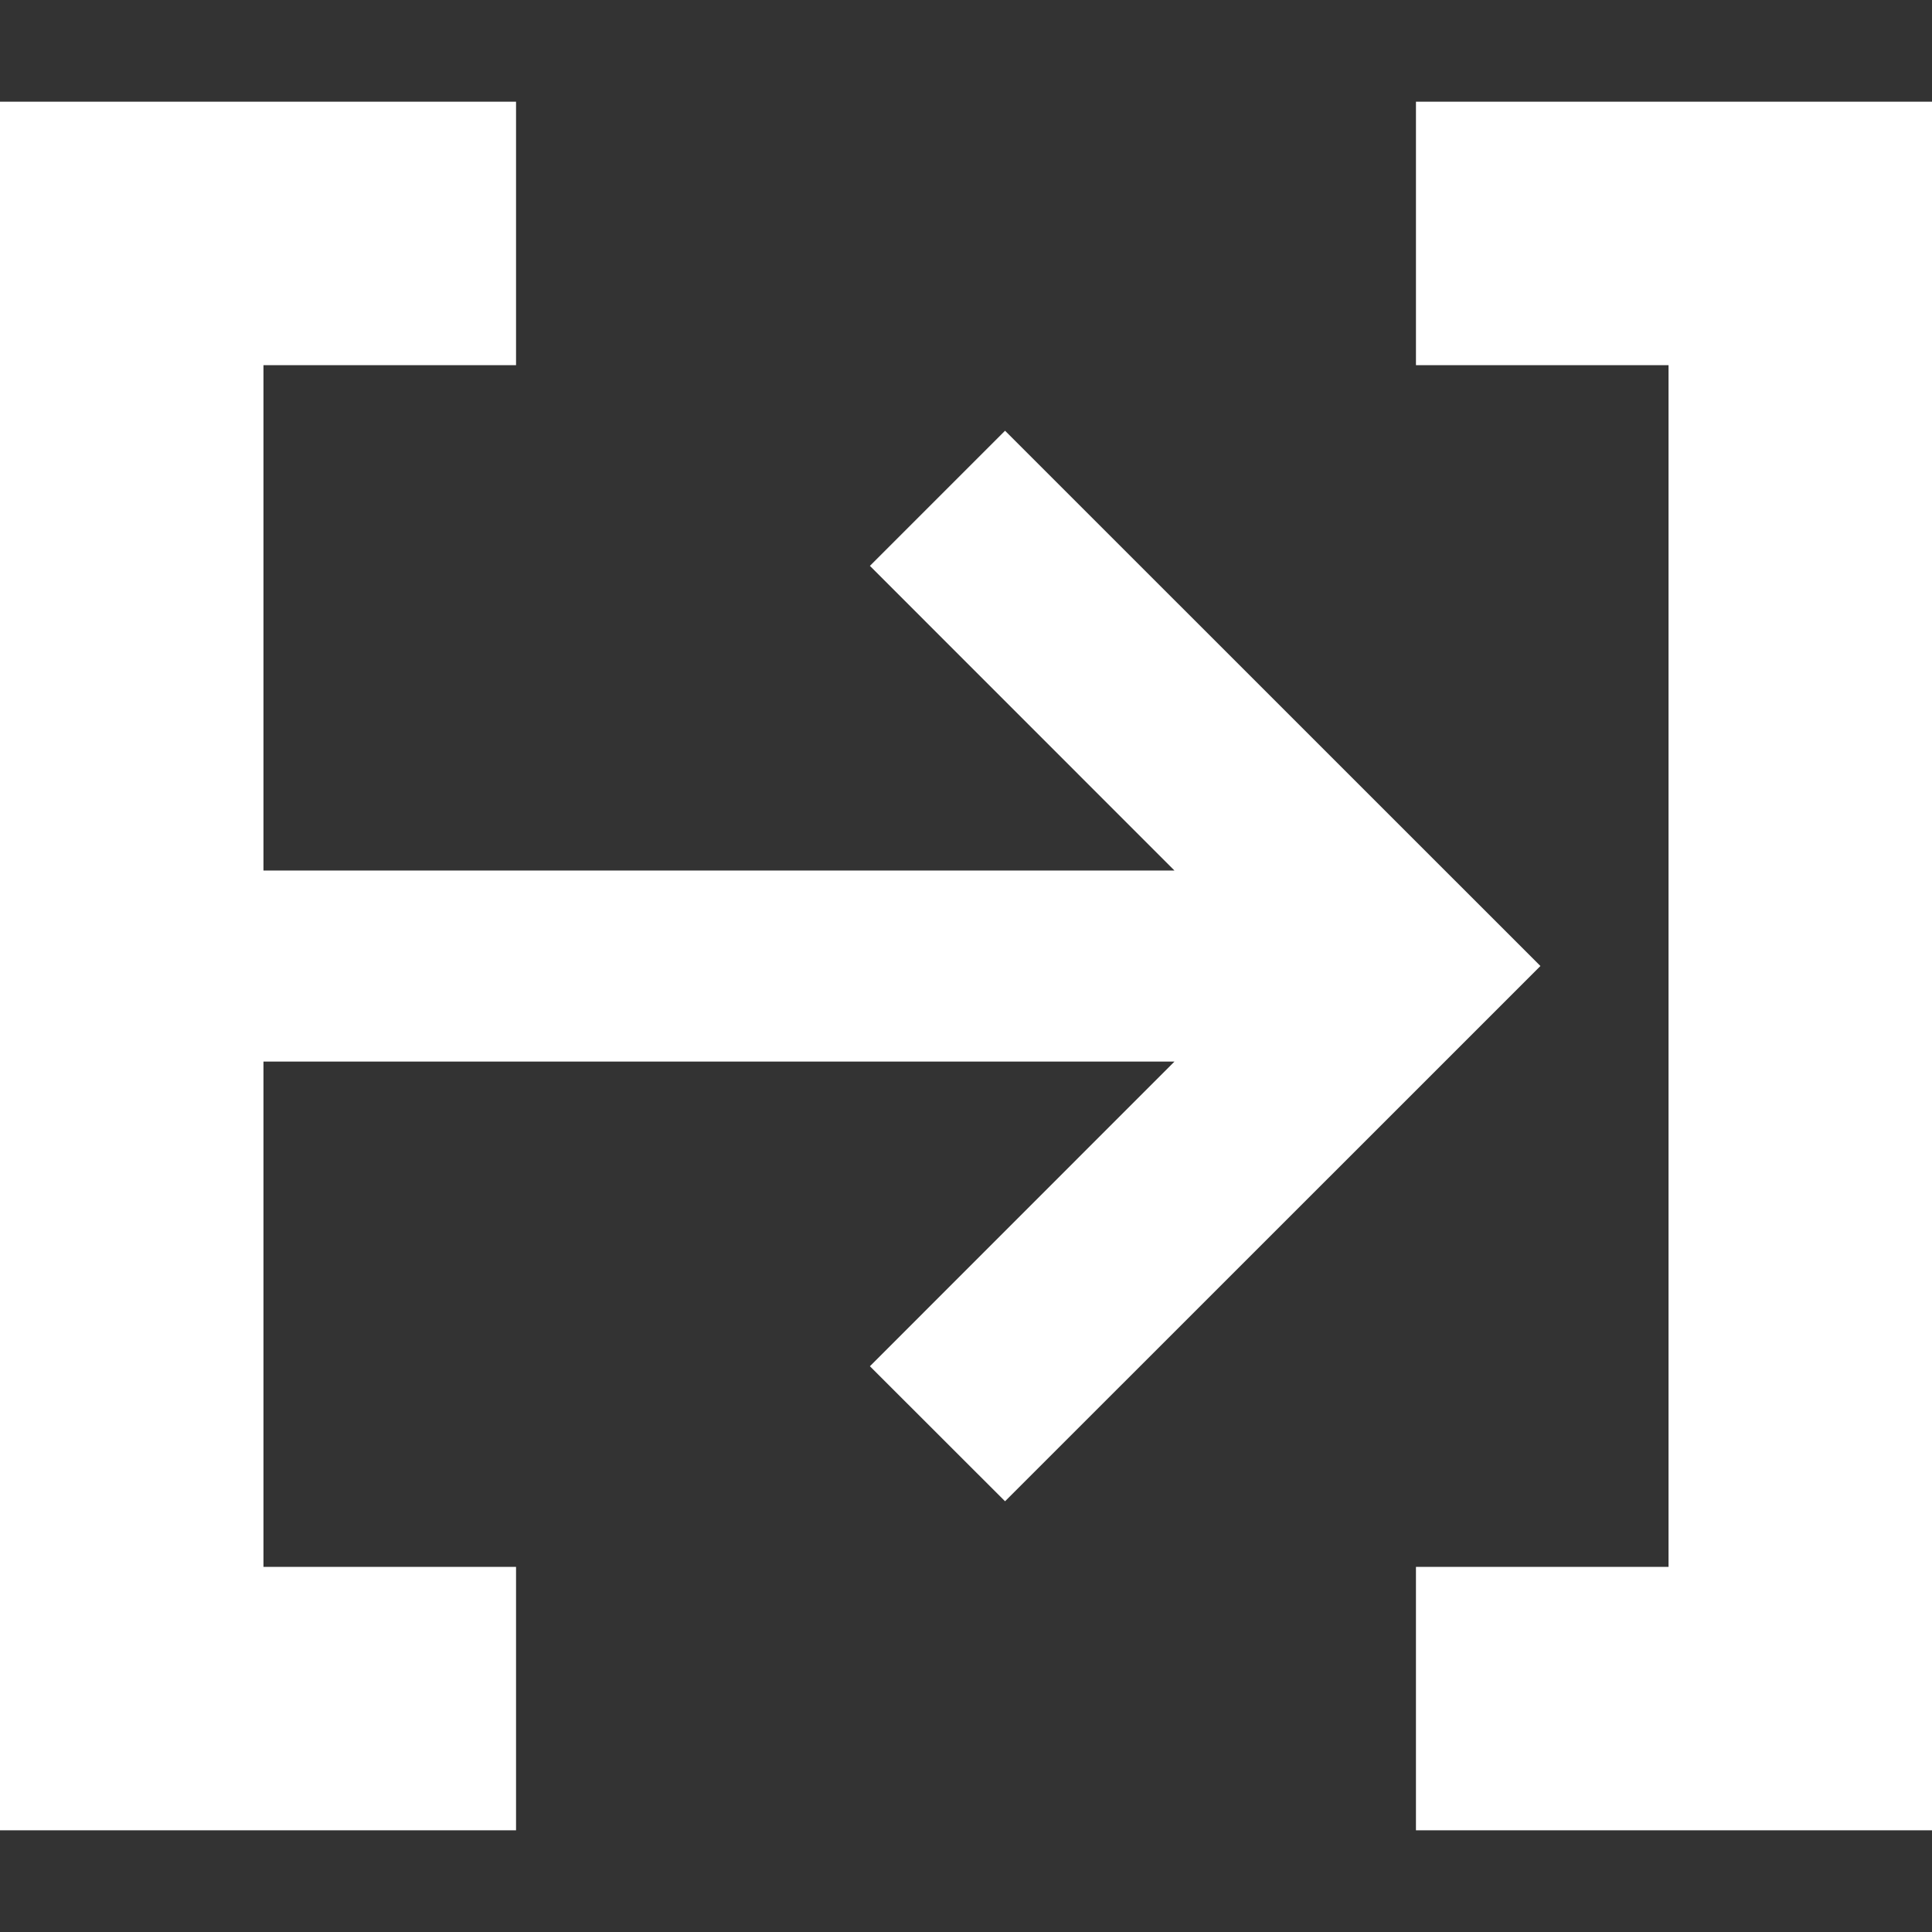 <svg xmlns="http://www.w3.org/2000/svg" viewBox="0 0 19 19"><rect x="0" y="0" width="19" height="19" style="fill:#333333;stroke:none;opacity:1;fill-opacity:1"/><title>range</title><style>*{fill:#fff;}</style><path d="M2.591 3.591v11.818h2.484V18H0V1h5.075v2.591H2.591Zm13.818 0v11.818h-2.484V18H19V1h-5.075v2.591h2.484Z"/><path fill-rule="nonzero" d="M2.31 8.561v1.879h9.24l-2.995 2.996 1.329 1.328 3.935-3.934 1.33-1.33-5.265-5.264-1.329 1.329 2.995 2.996H2.31Z"/></svg>